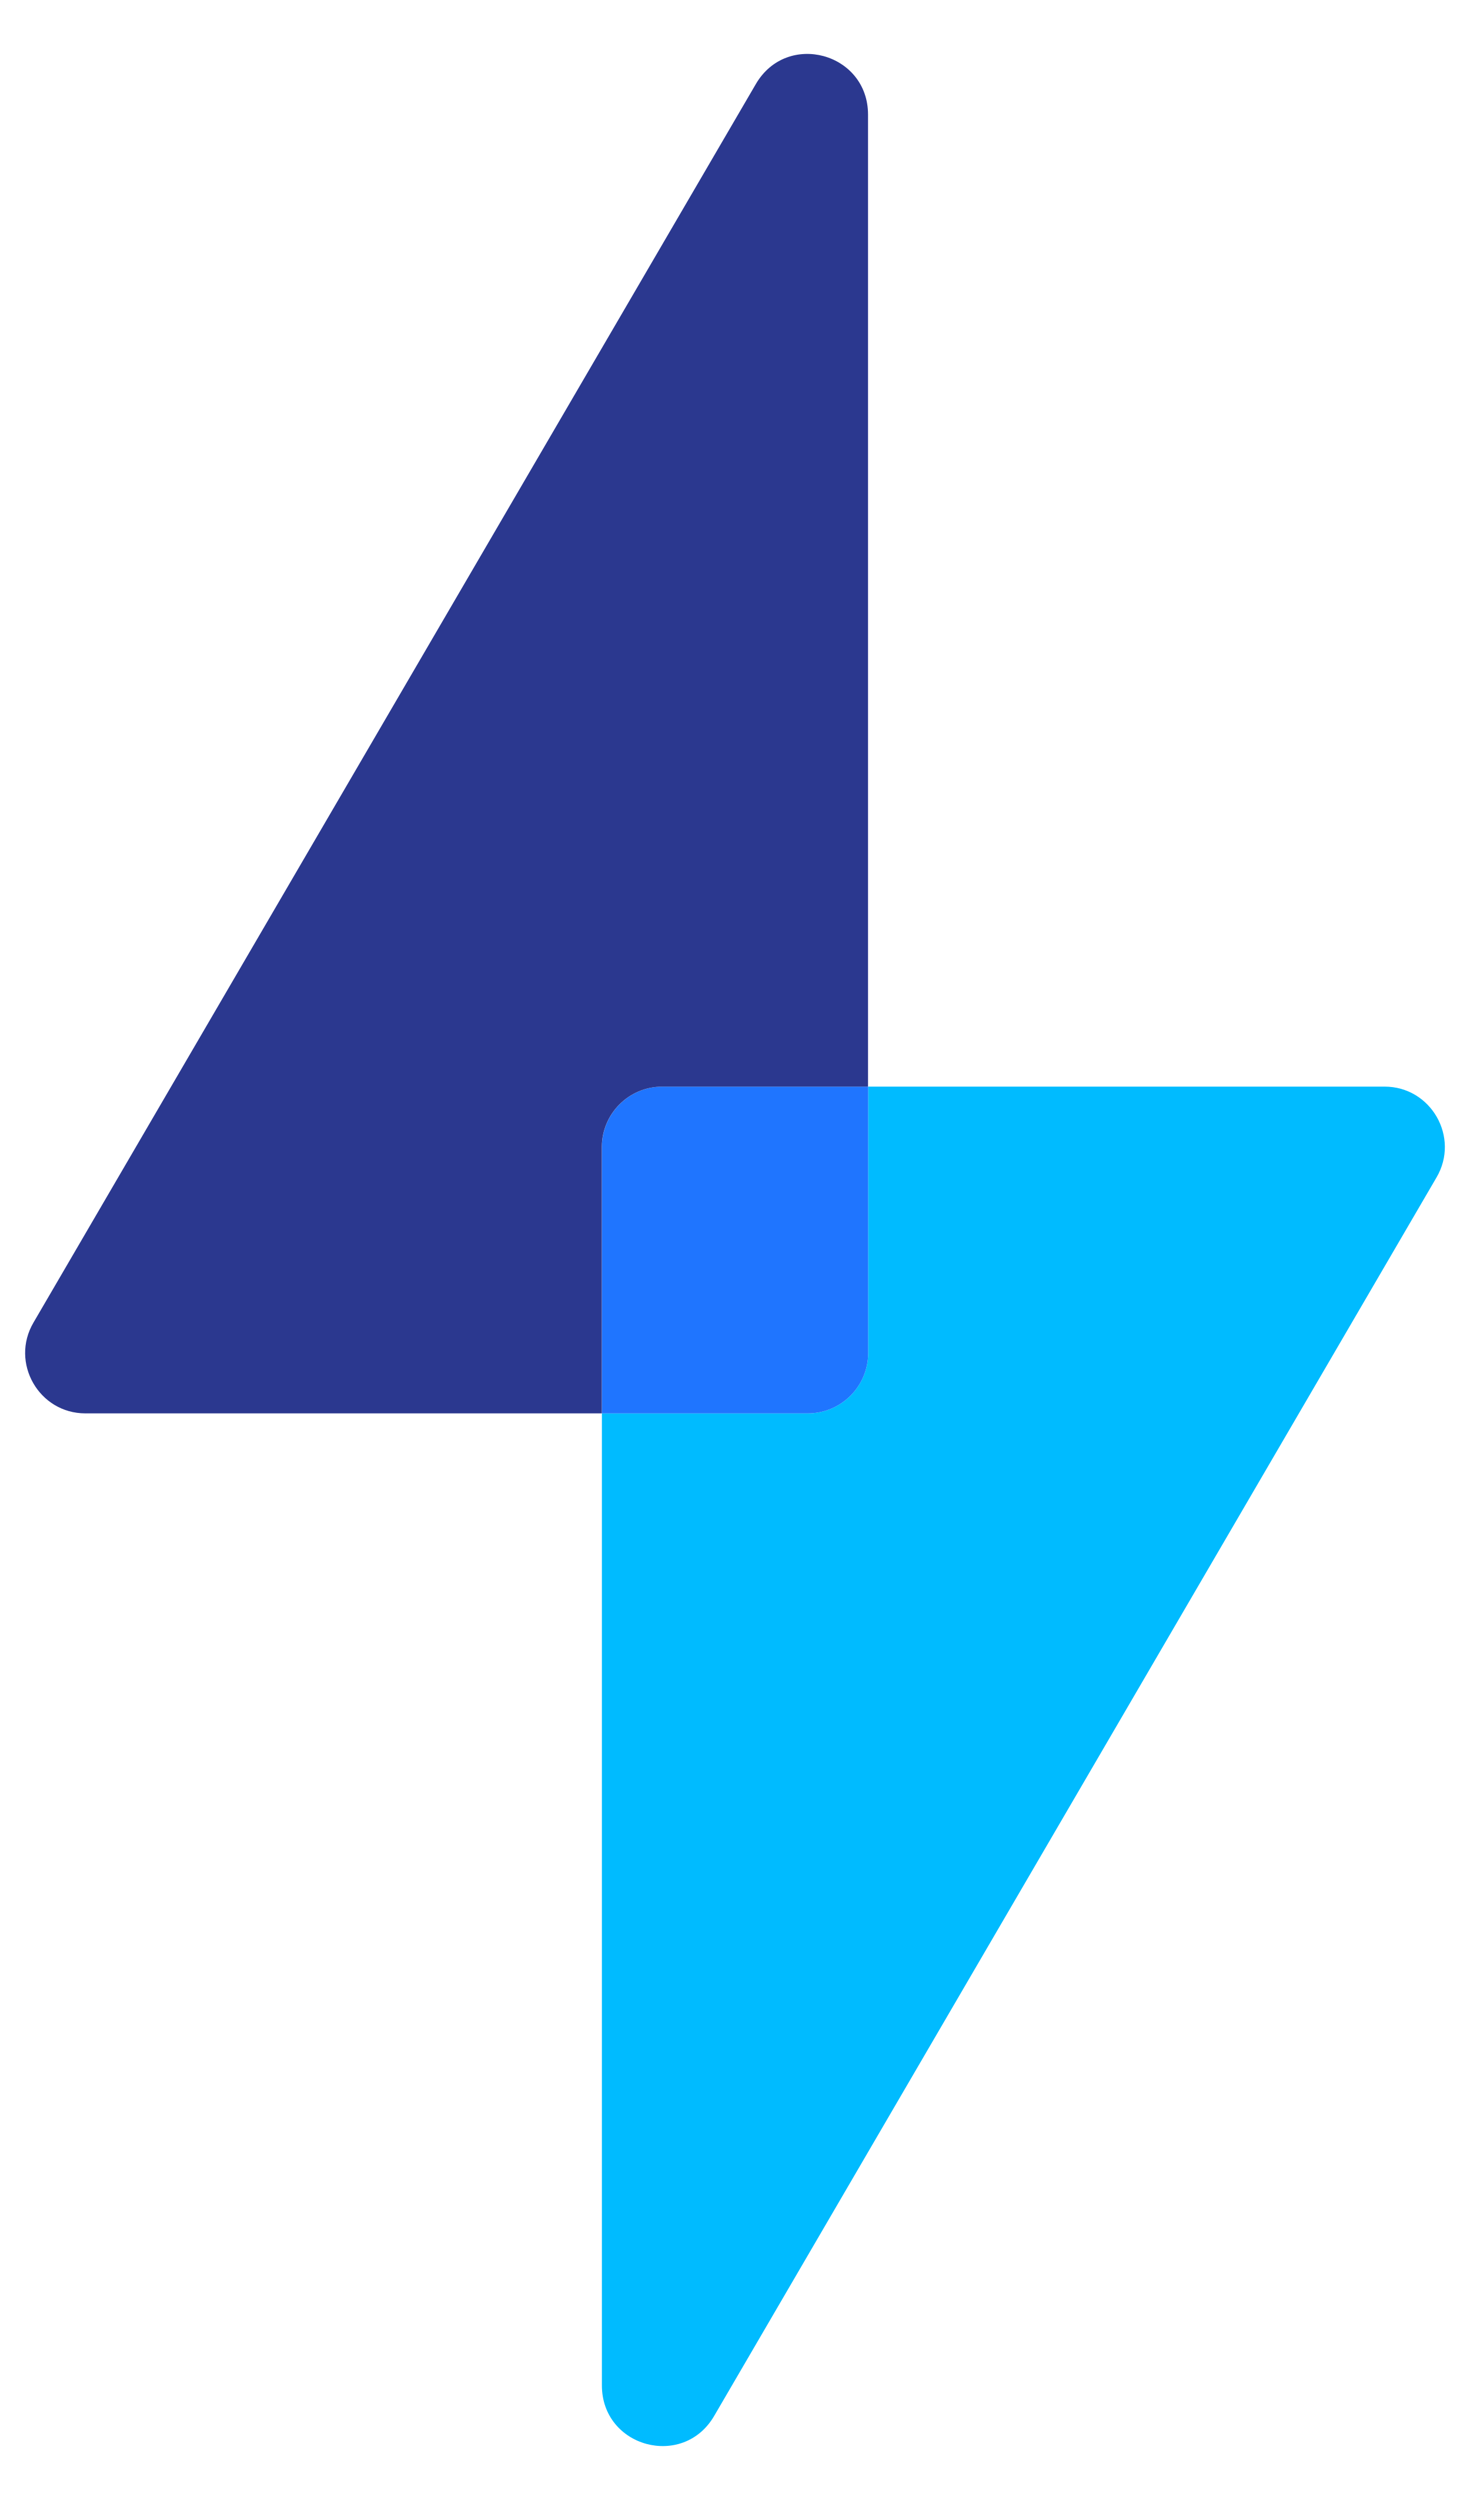 <svg width="20" height="34" viewBox="0 0 20 34" fill="none" xmlns="http://www.w3.org/2000/svg">
<path d="M18.838 14.778C19.47 14.778 19.865 15.468 19.544 16.014L9.717 32.856C9.294 33.583 8.189 33.283 8.189 32.441V19.222H10.99C11.446 19.222 11.812 18.852 11.812 18.4V14.778H18.838Z" fill="#00BBFF"/>
<path d="M11.812 14.778V18.4C11.812 18.852 11.446 19.222 10.99 19.222H8.189V15.6C8.189 15.148 8.555 14.778 9.011 14.778H11.812Z" fill="#1F75FF"/>
<path d="M11.81 1.559V14.778H9.01C8.554 14.778 8.188 15.148 8.188 15.6V19.222H1.162C0.529 19.222 0.135 18.532 0.456 17.986L10.283 1.144C10.706 0.417 11.81 0.717 11.81 1.559Z" fill="#2B388F"/>
</svg>
